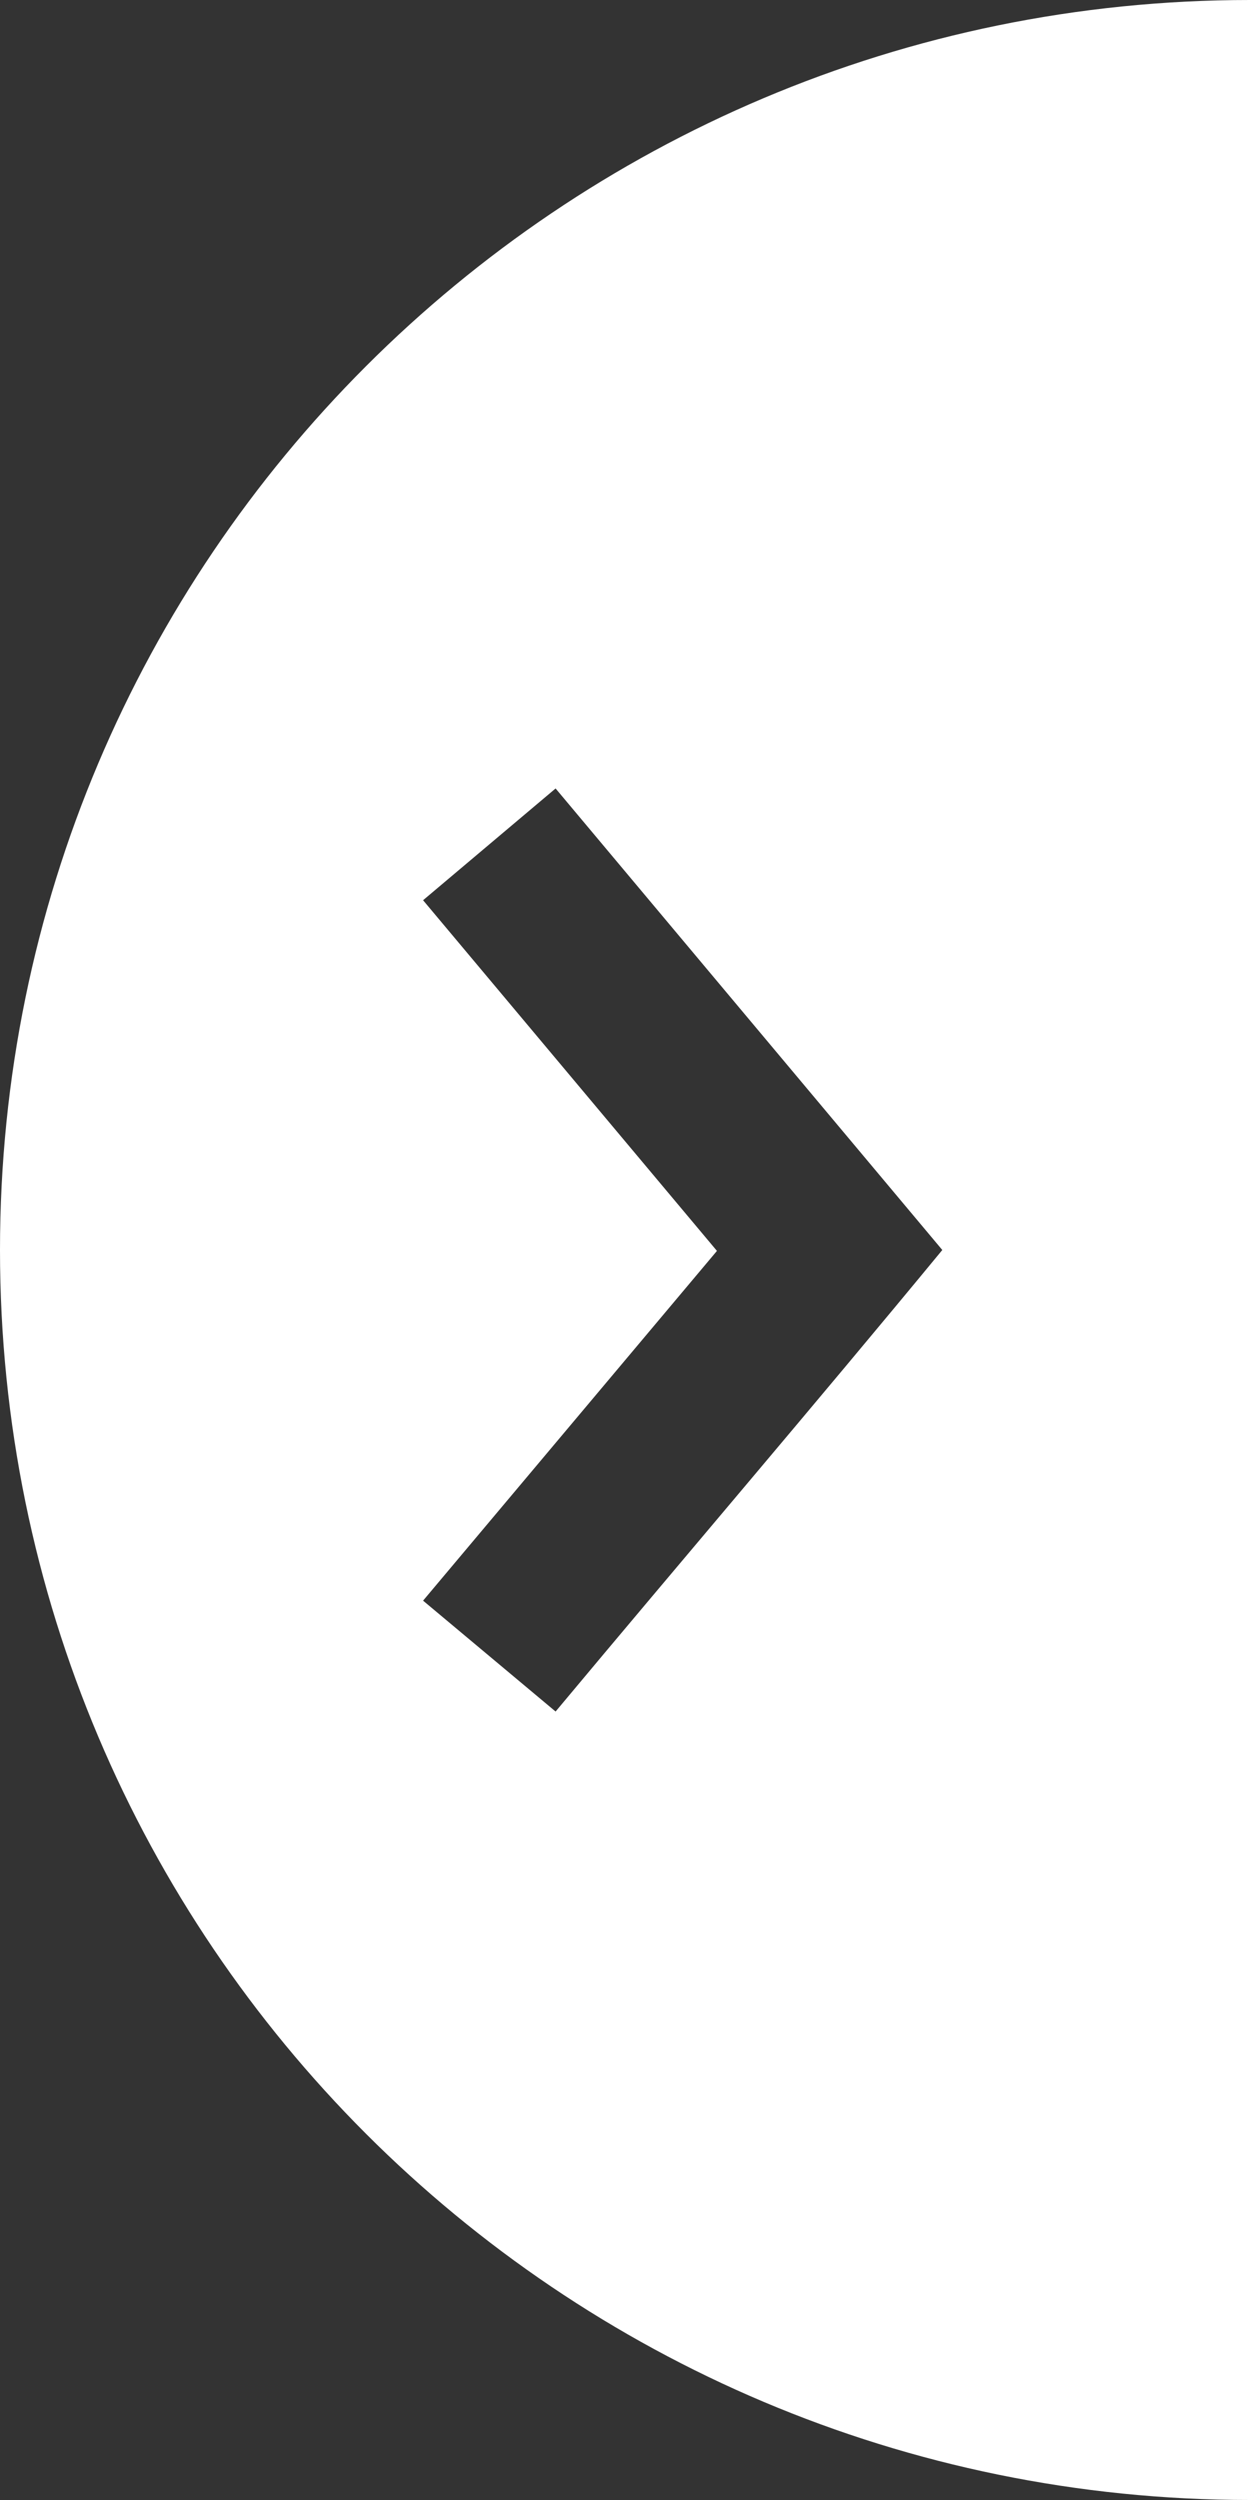 <?xml version="1.0" encoding="UTF-8" standalone="no"?>
<svg width="65px" height="130px" viewBox="0 0 65 130" version="1.1" xmlns="http://www.w3.org/2000/svg" xmlns:xlink="http://www.w3.org/1999/xlink">
    <rect x="0" y="0" width="65" height="130" fill="#333333" stroke="none"/>
    <!-- Generator: Sketch 41.2 (35397) - http://www.bohemiancoding.com/sketch -->
    <title>next</title>
    <desc>Created with Sketch.</desc>
    <defs/>
    <g id="1280" stroke="none" stroke-width="1" fill="none" fill-rule="evenodd">
        <g id="bdsalads-main" transform="translate(-1215, -275)" fill="#FFFFFF">
            <g id="header-dark">
                <path d="M1215,275 C1250.899,275 1280,304.101 1280,340 C1280,375.899 1250.899,405 1215,405 L1215,275 Z M1231,340 C1237.702,331.999 1244.406,324 1251.109,316 L1258,321.812 L1242.719,340.047 L1258,358.234 L1251.109,364 C1244.422,355.987 1237.638,348.054 1231,340 Z" id="next" transform="translate(1247.5, 340) scale(-1, 1) translate(-1247.5, -340) "/>
            </g>
        </g>
    </g>
</svg>